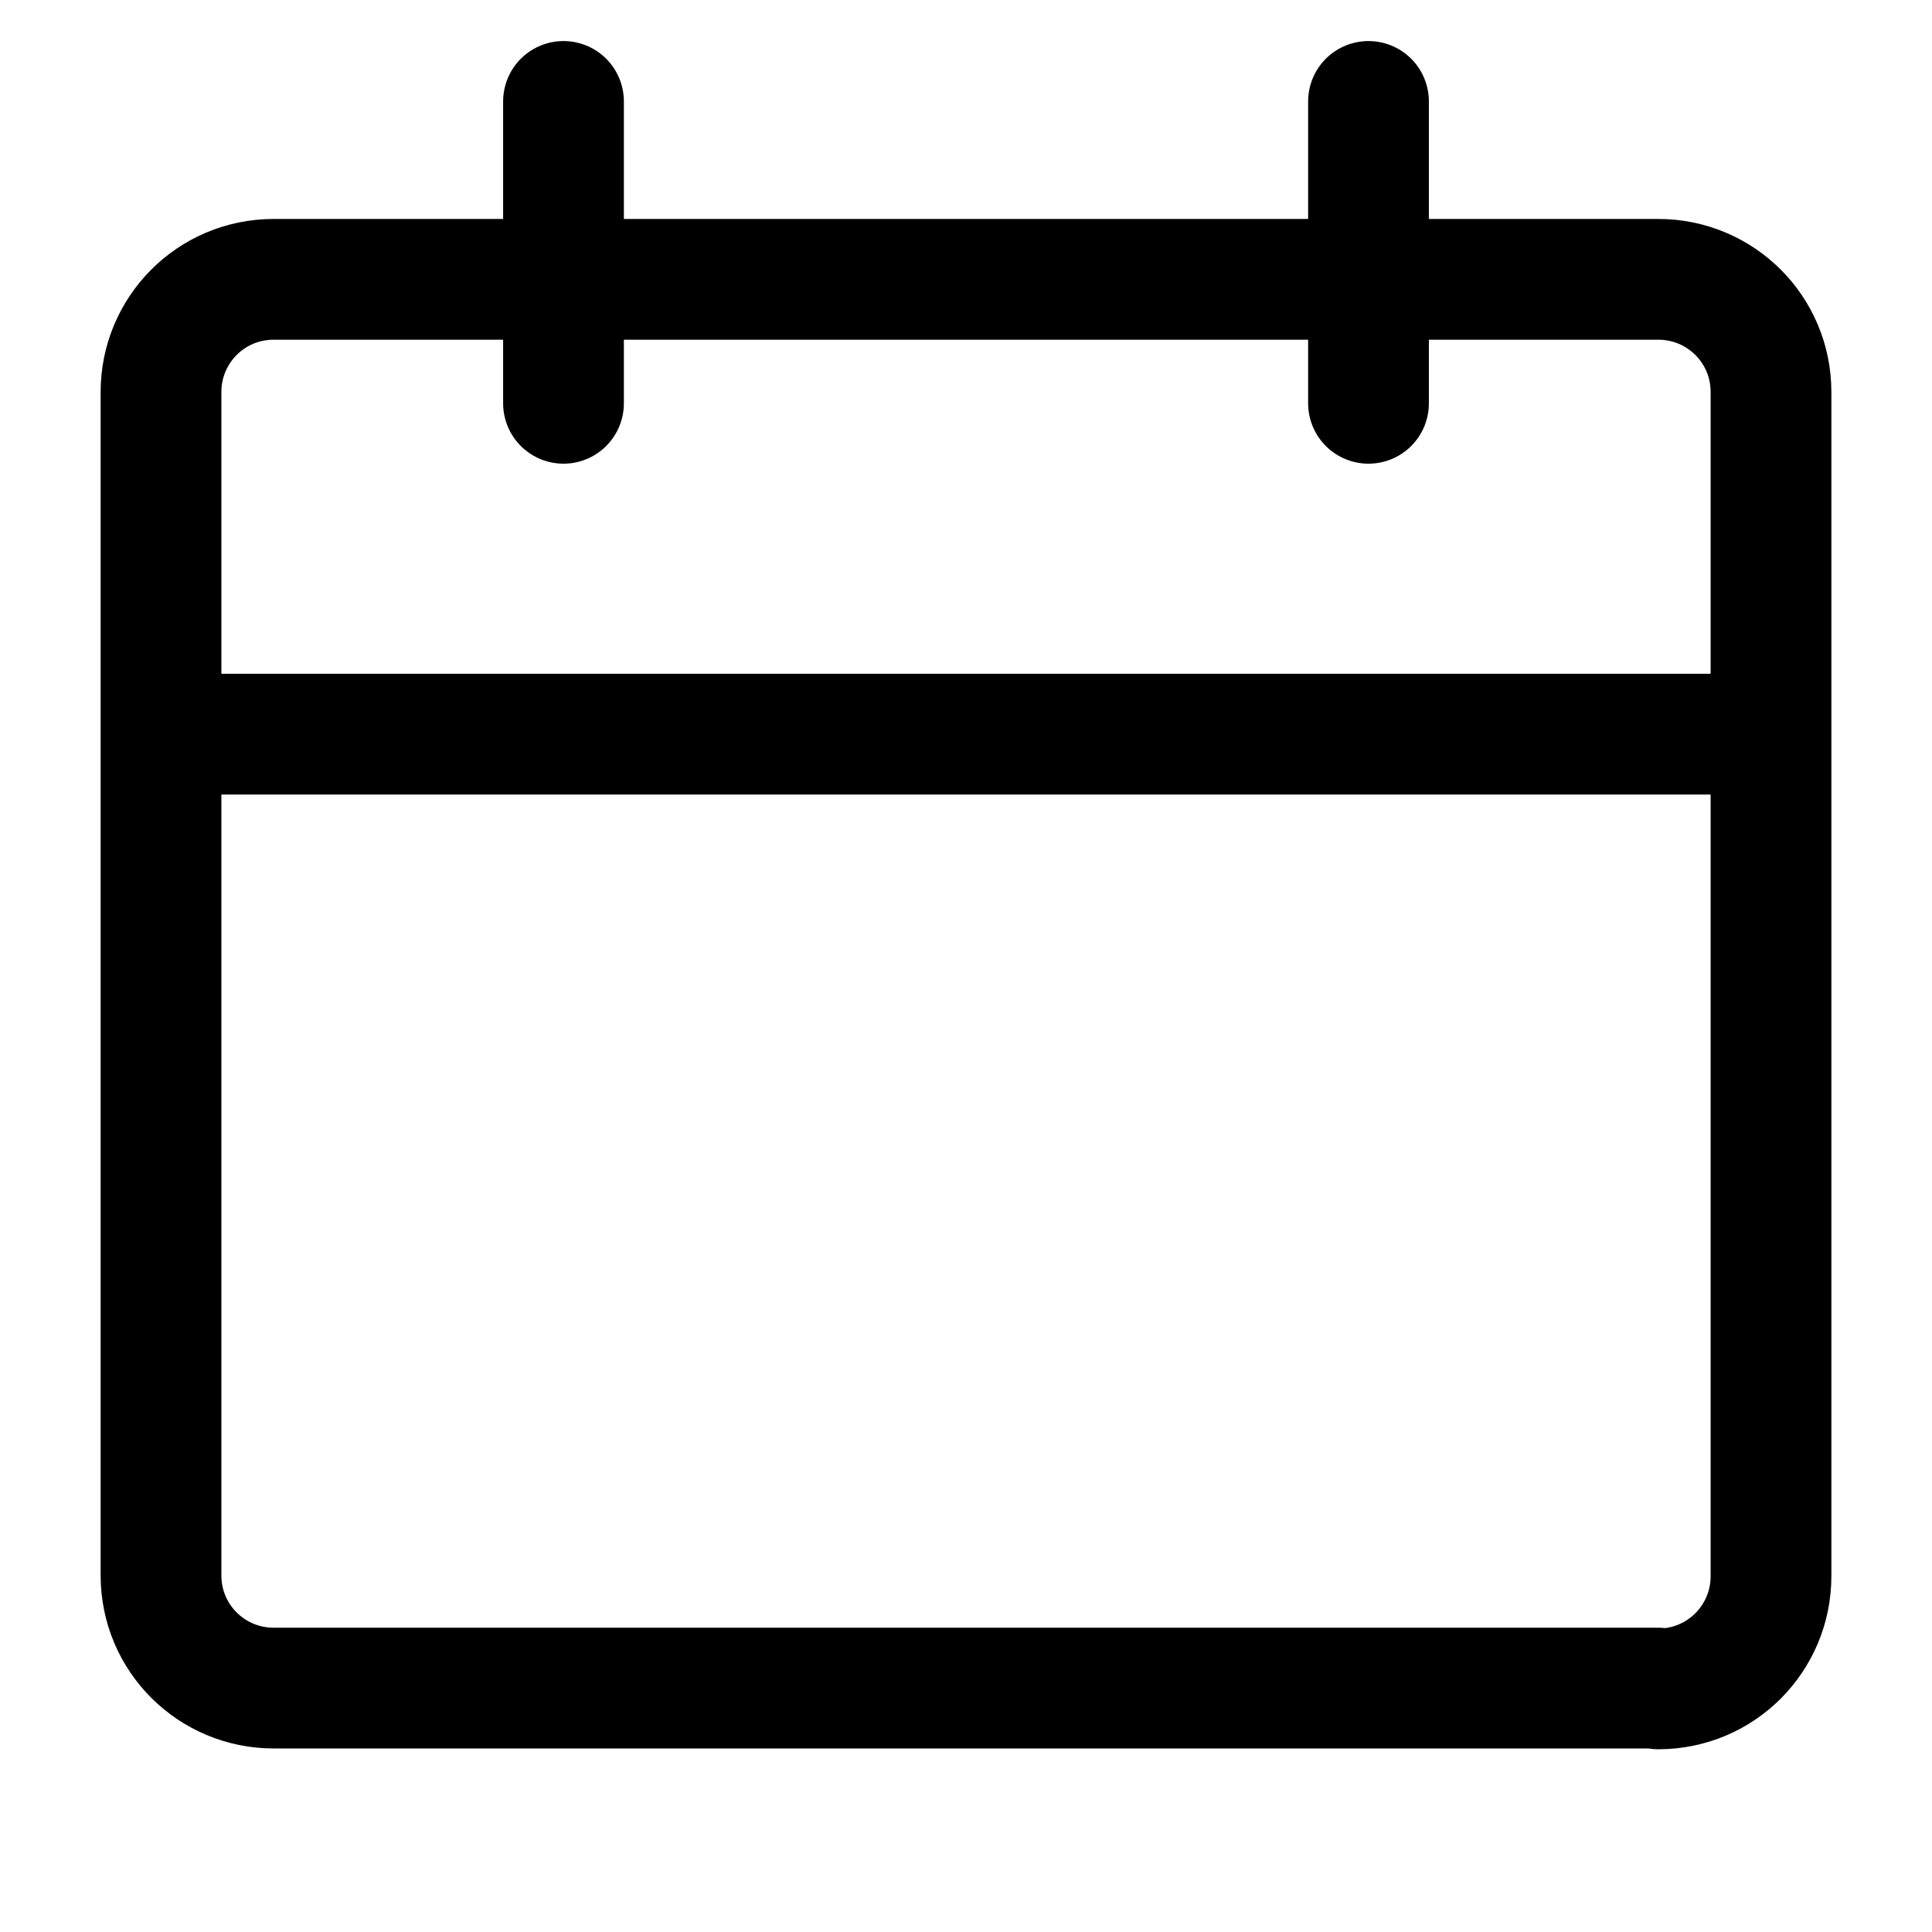 <svg xmlns="http://www.w3.org/2000/svg" width="24" height="24" viewBox="0 0 24 24" stroke="currentColor" fill="none" stroke-linecap="round" stroke-width="1.5" stroke-linejoin="round" stroke-align="center" ><path  d="M20.6,20.97H3.4c-.77,0-1.4-.62-1.4-1.4V4.87c0-.77,.62-1.4,1.4-1.4H20.6c.77,0,1.4,.62,1.4,1.4v14.71c0,.77-.62,1.4-1.4,1.4ZM2,9.12H22M7,5.01V1.26m10,3.75V1.26"/></svg>